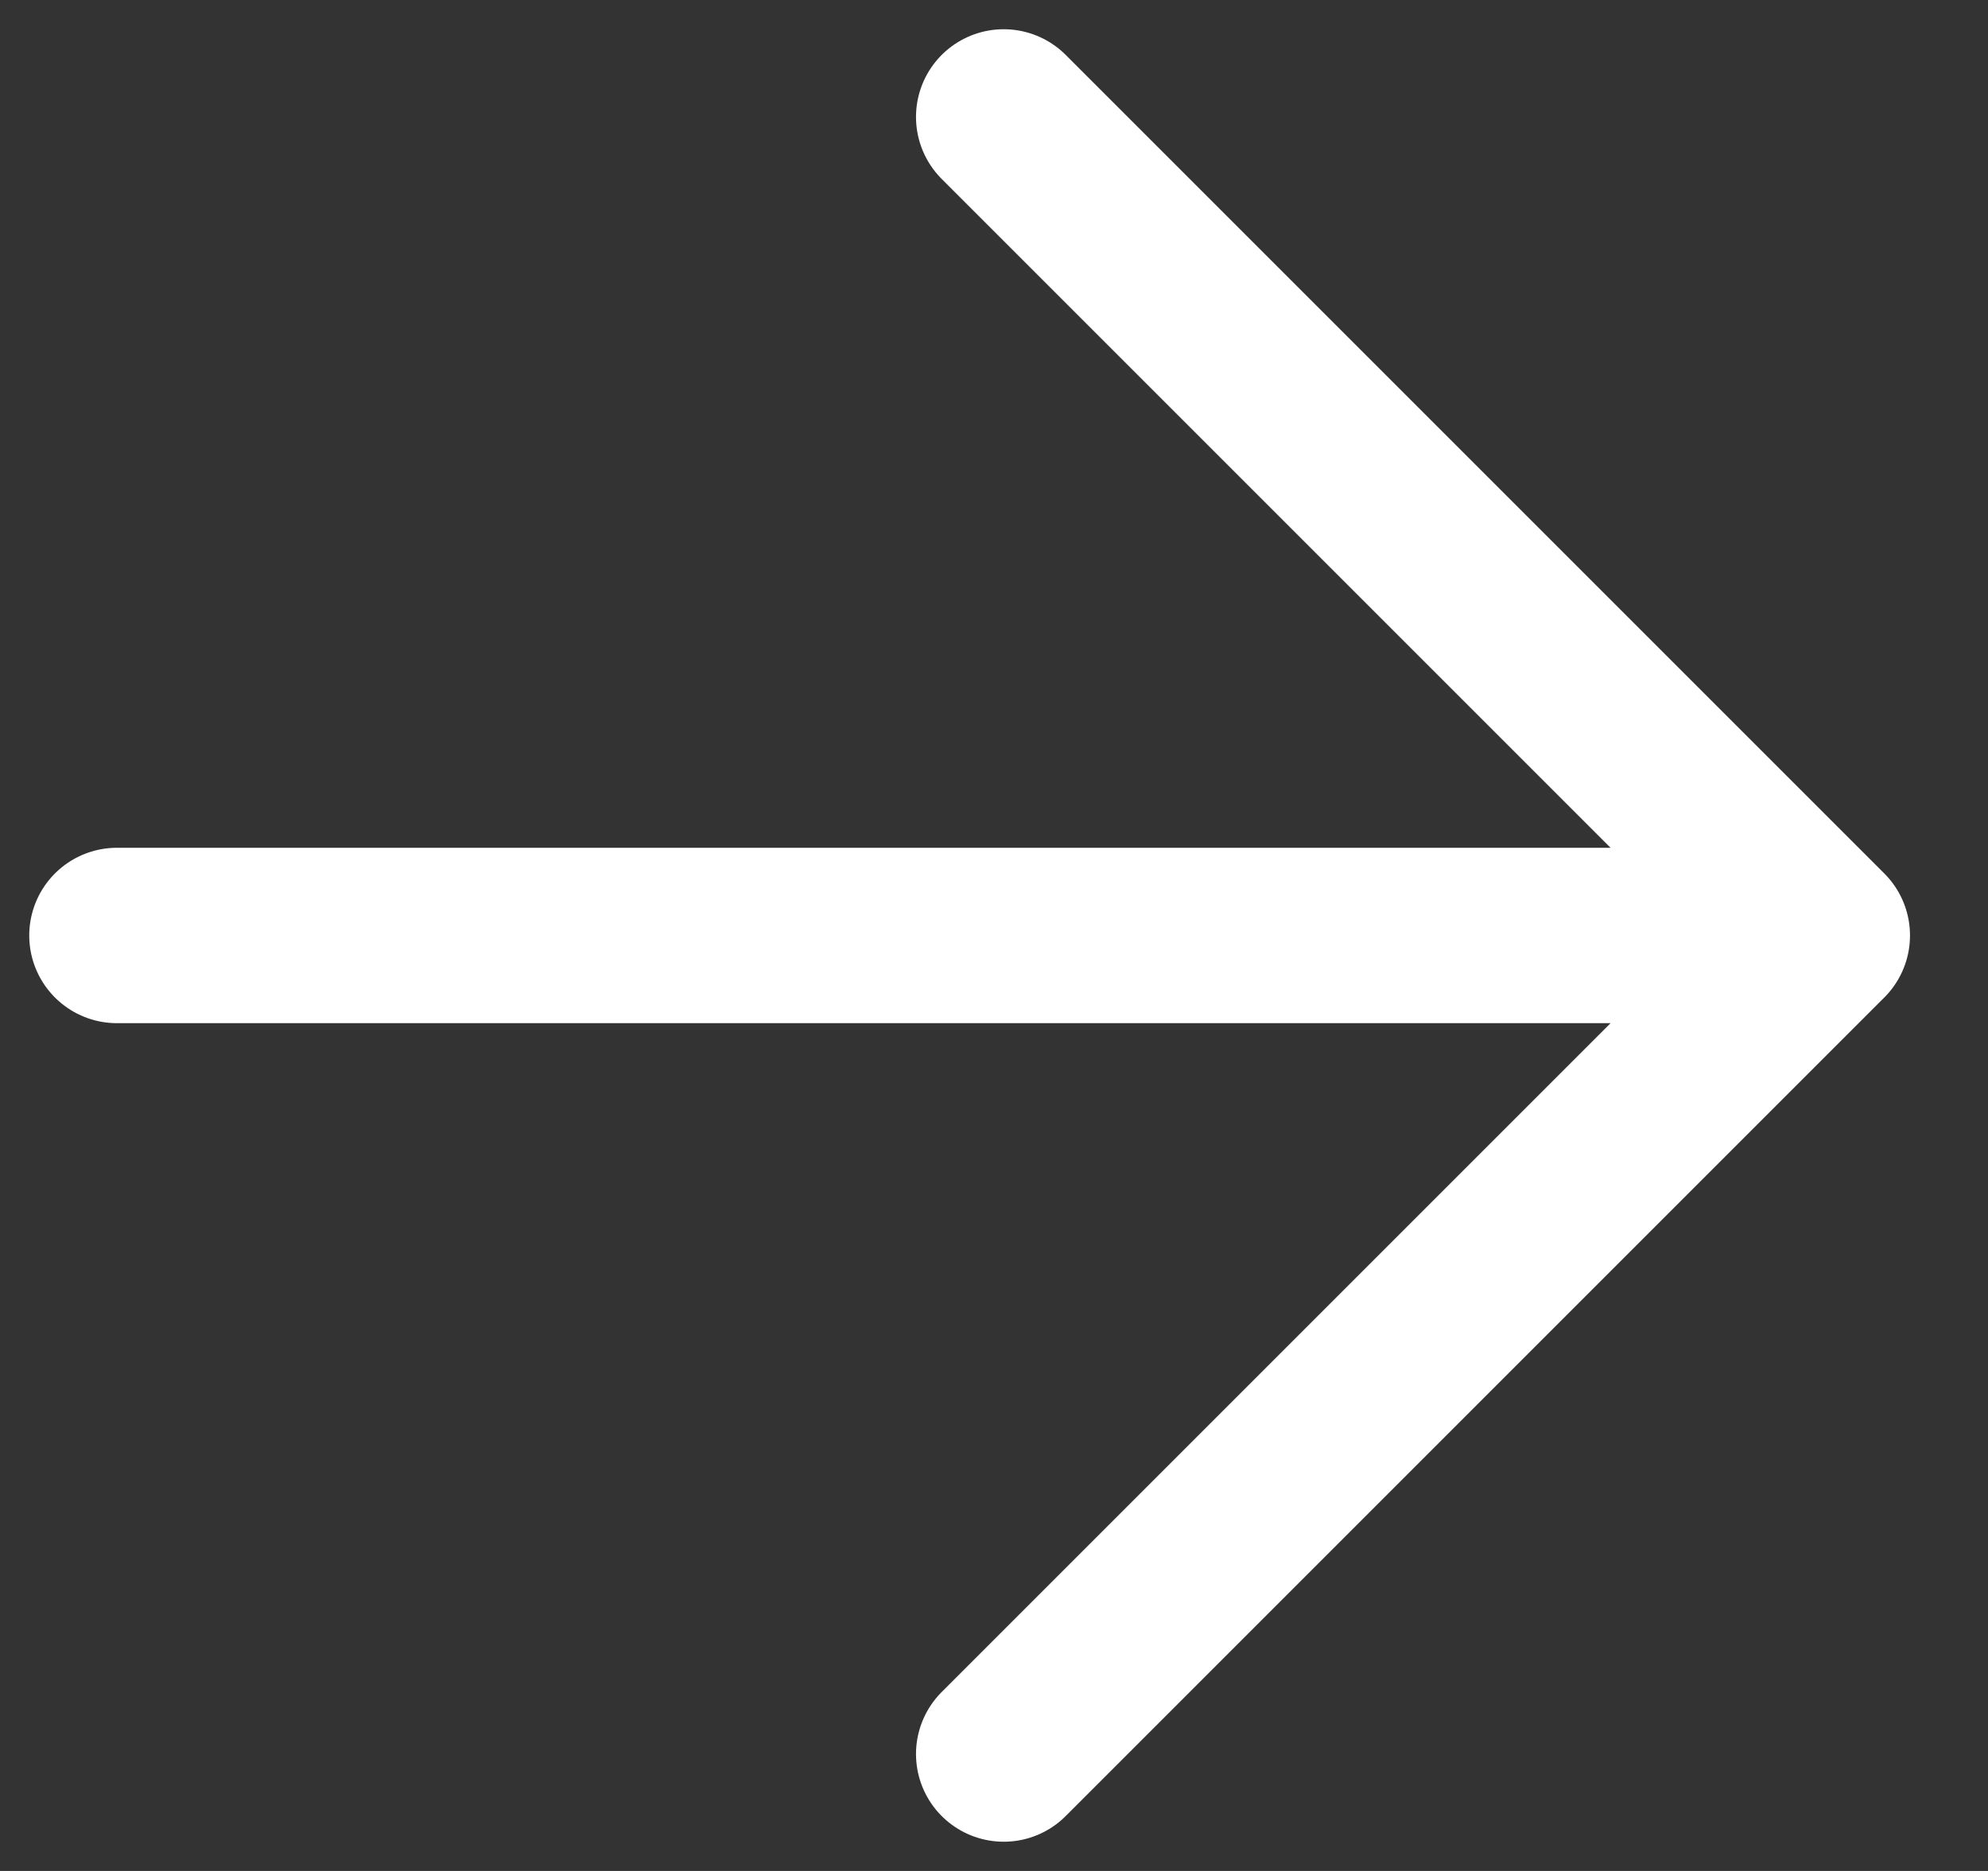 <svg width="17" height="16" viewBox="0 0 17 16" fill="none" xmlns="http://www.w3.org/2000/svg">
<rect x="0" y="0" width="17" height="16" fill="#333333" stroke="none"/>
<path d="M1 8L15.583 8M15.583 8L8.583 1M15.583 8L8.583 15" stroke="#fff" stroke-width="1.5" stroke-linecap="round" stroke-linejoin="round"/>
</svg>
